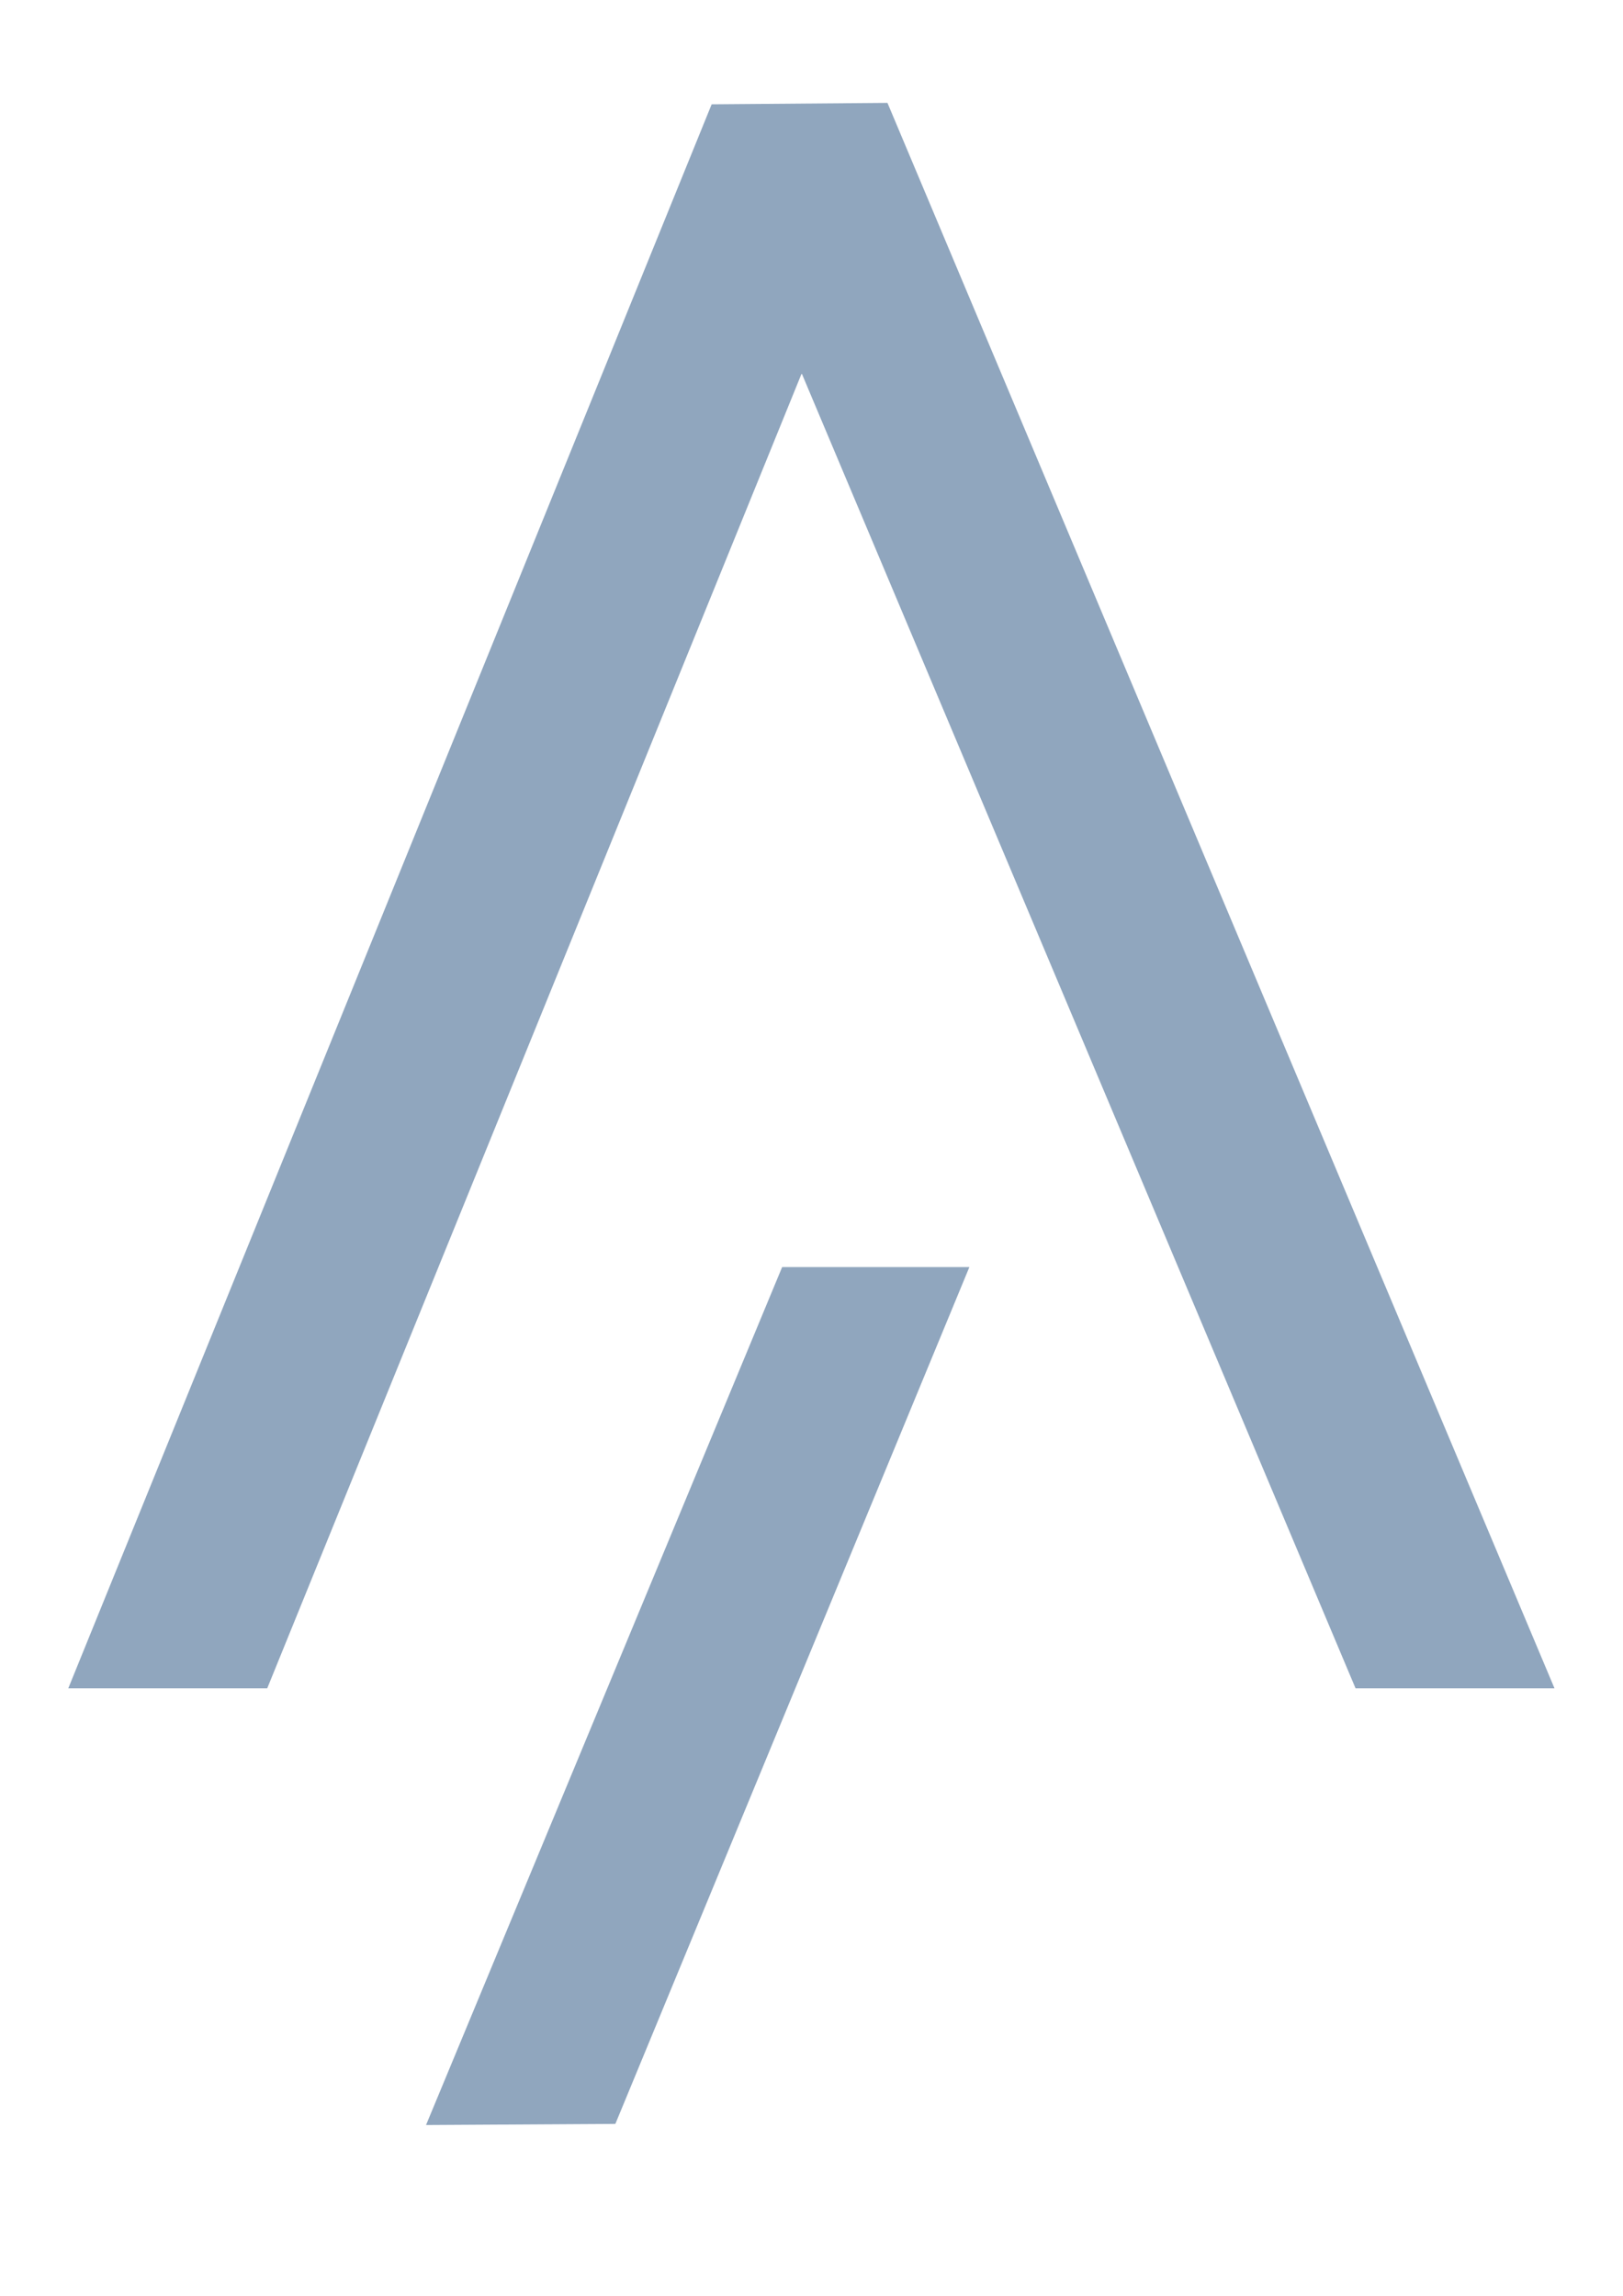 <?xml version="1.0" encoding="UTF-8" standalone="no"?>
<!-- Created with Inkscape (http://www.inkscape.org/) -->

<svg
   width="210mm"
   height="297mm"
   viewBox="0 0 210 297"
   version="1.1"
   id="svg117"
   inkscape:version="1.1.1 (c3084ef, 2021-09-22)"
   sodipodi:docname="arve_blau_45a.svg"
   xmlns:inkscape="http://www.inkscape.org/namespaces/inkscape"
   xmlns:sodipodi="http://sodipodi.sourceforge.net/DTD/sodipodi-0.dtd"
   xmlns:xlink="http://www.w3.org/1999/xlink"
   xmlns="http://www.w3.org/2000/svg"
   xmlns:svg="http://www.w3.org/2000/svg">
  <sodipodi:namedview
     id="namedview119"
     pagecolor="#ffffff"
     bordercolor="#666666"
     borderopacity="1.0"
     inkscape:pageshadow="2"
     inkscape:pageopacity="0.0"
     inkscape:pagecheckerboard="0"
     inkscape:document-units="mm"
     showgrid="false"
     inkscape:zoom="0.30747568"
     inkscape:cx="487.84347"
     inkscape:cy="892.75354"
     inkscape:window-width="1383"
     inkscape:window-height="847"
     inkscape:window-x="0"
     inkscape:window-y="25"
     inkscape:window-maximized="0"
     inkscape:current-layer="g11" />
  <defs
     id="defs114">
    <clipPath
       clipPathUnits="userSpaceOnUse"
       id="clipPath13">
      <use
         x="0"
         y="0"
         xlink:href="#g9"
         id="use15"
         width="100%"
         height="100%" />
    </clipPath>
  </defs>
  <g
     inkscape:label="Ebene 1"
     inkscape:groupmode="layer"
     id="layer1">
    <g
       id="g11"
       clip-path="url(#clipPath13)"
       style="display:inline"
       transform="matrix(5.723,0,0,5.421,-339.434,-82.788)">
      <g
         inkscape:label="Clip"
         id="g9">
        <path
           style="fill:#093a70;fill-opacity:0.45;stroke-width:0.074"
           d="m 68.943,65.982 8.051,-20.473 h 4.233 l -8.004,20.447 -4.28,0.027 c 0.055,0.265 0.055,0.265 0,0 z M 60.854,55.562 75.4,17.761 v 0 L 79.375,17.727 94.456,55.562 H 89.958 L 77.436,24.182 65.352,55.562 Z"
           id="path1736"
           sodipodi:nodetypes="cccccccccccccccc" />
      </g>
    </g>
  </g>
</svg>
